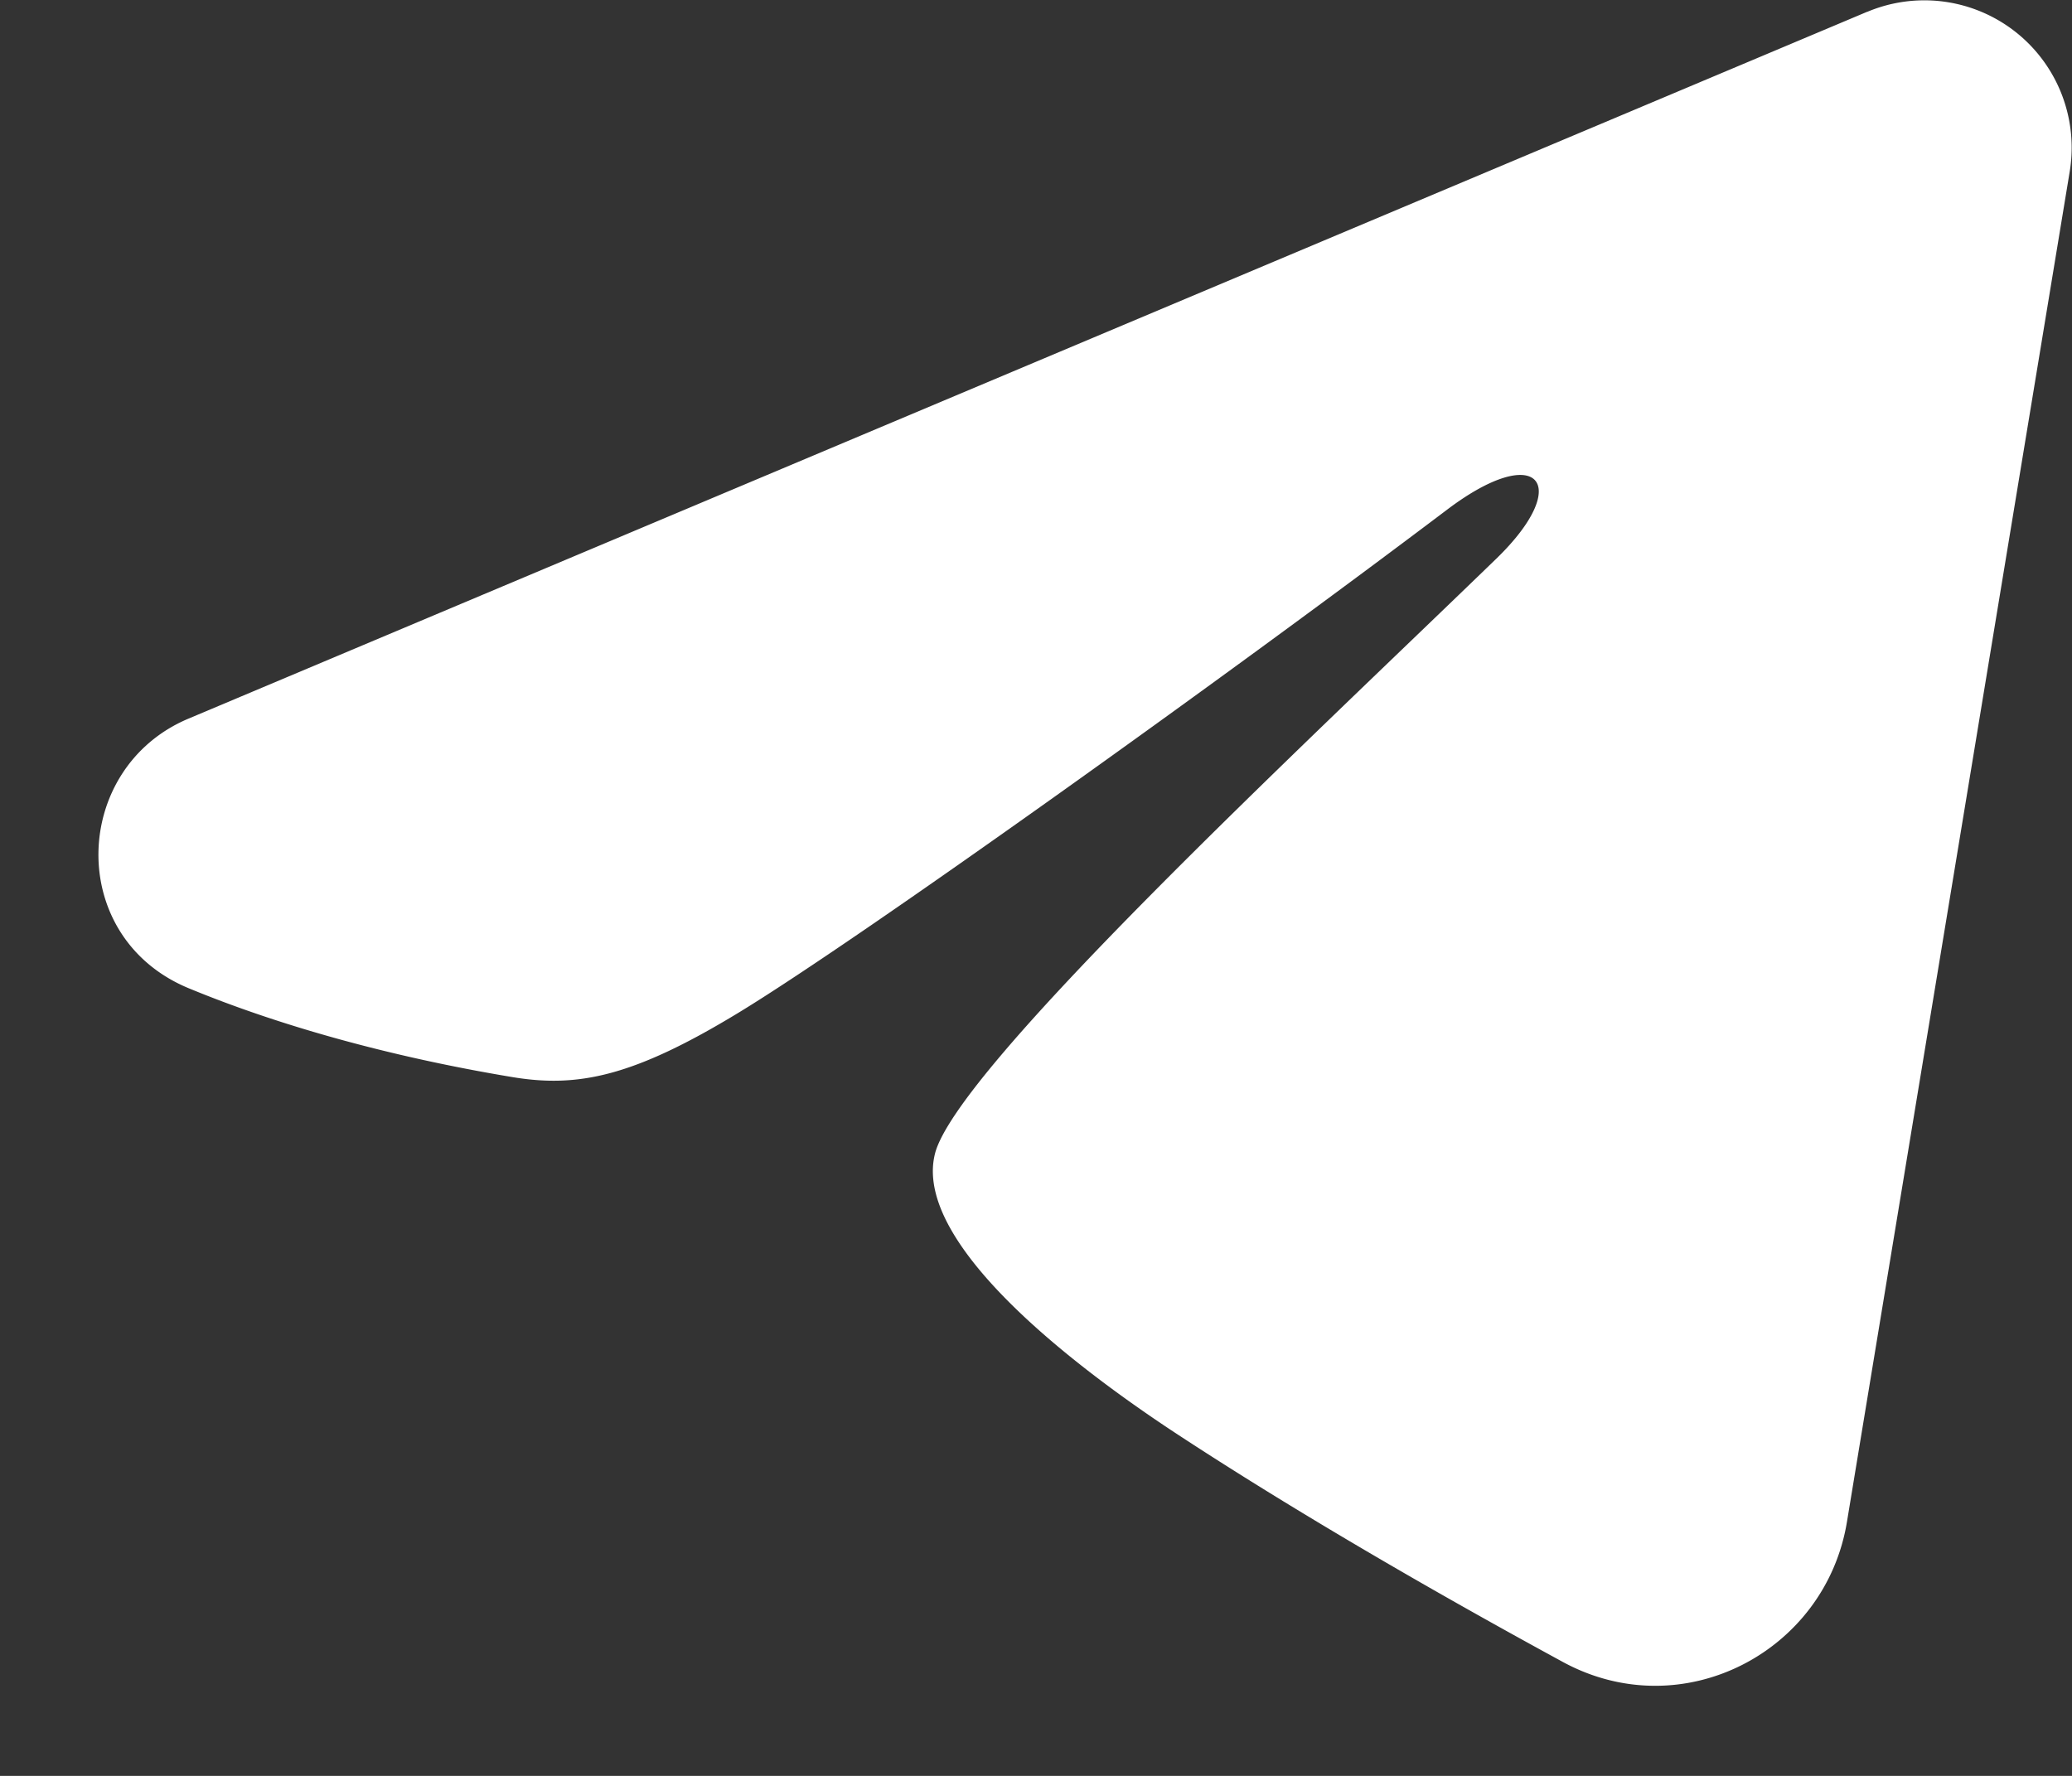 <svg width="21" height="18" fill="none" xmlns="http://www.w3.org/2000/svg"><rect width="100%" height="100%" fill="#333333" stroke="none"/><path fill-rule="evenodd" clip-rule="evenodd" d="M18.925.12a1.493 1.493 0 012.052 1.618l-2.258 13.688c-.218 1.32-1.667 2.077-2.878 1.42-1.013-.551-2.516-1.398-3.871-2.284-.677-.442-2.748-1.86-2.494-2.868.218-.863 3.7-4.104 5.69-6.032.782-.758.426-1.195-.497-.498-2.29 1.73-5.967 4.36-7.183 5.1-1.072.652-1.633.764-2.3.652-1.22-.203-2.352-.518-3.275-.9C.663 9.498.724 7.783 1.91 7.284L18.925.119z" fill="#fff"/></svg>